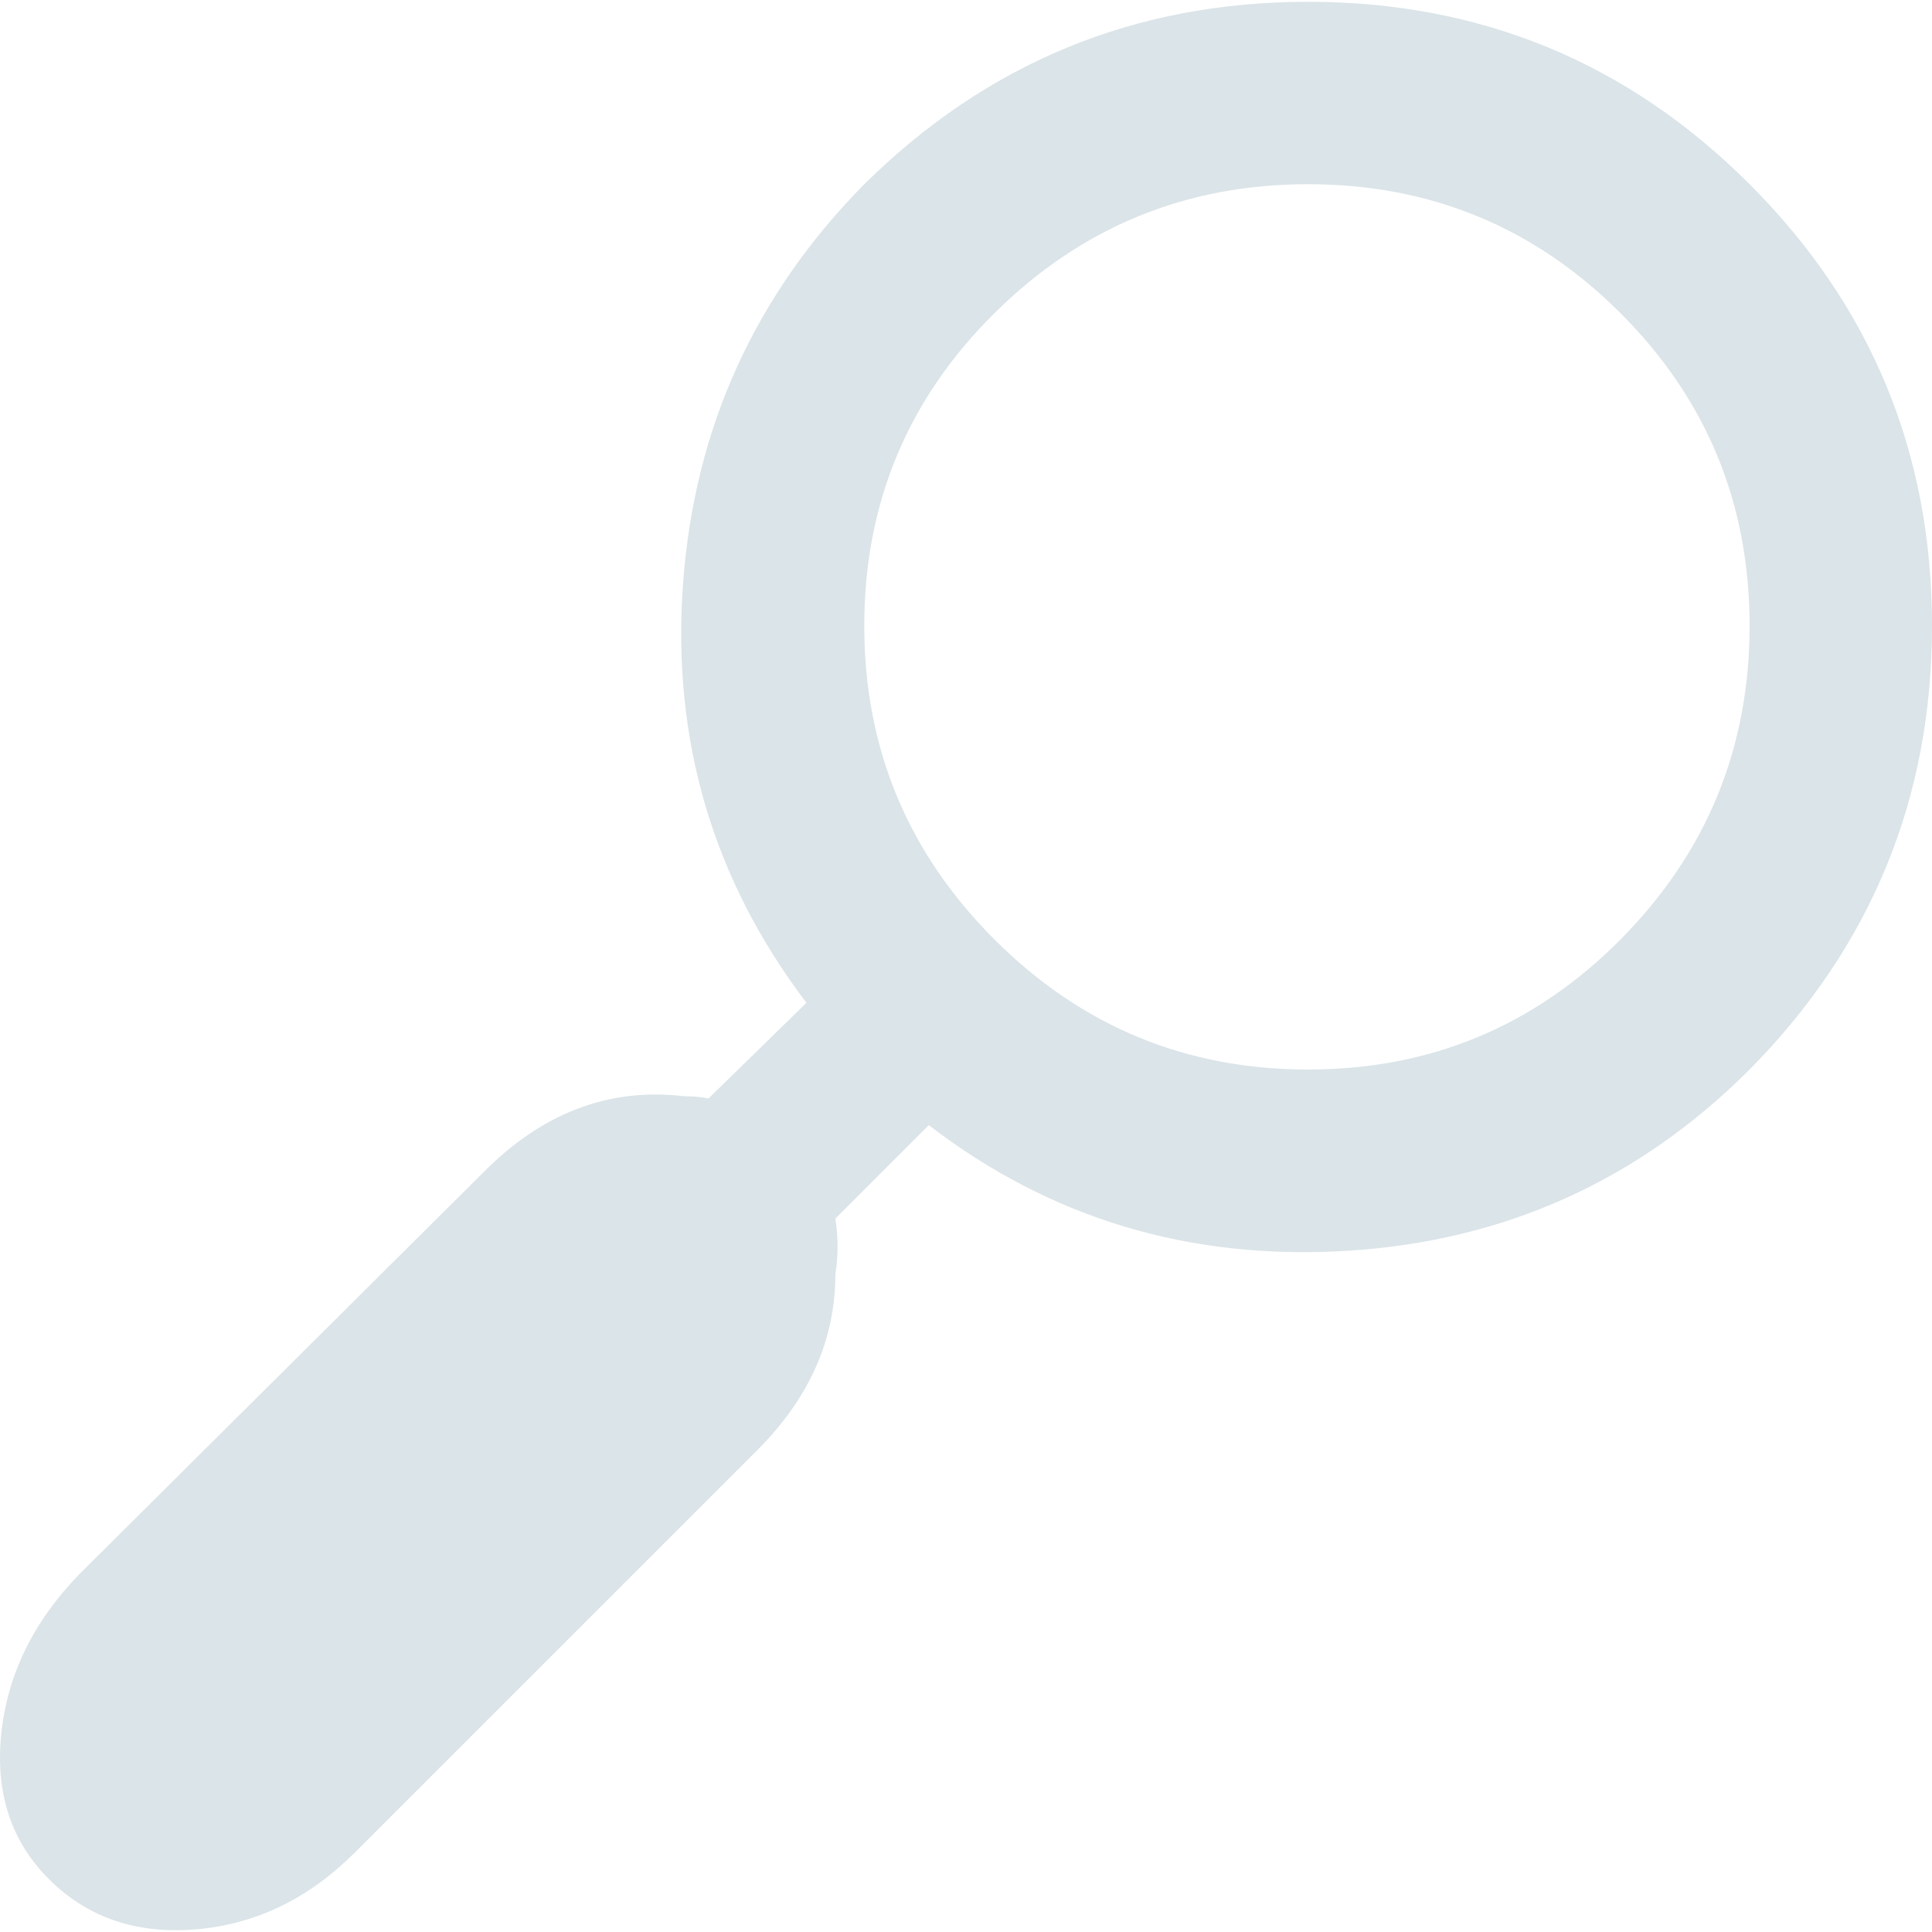 <?xml version="1.0" encoding="iso-8859-1"?>
<!-- Generator: Adobe Illustrator 18.1.1, SVG Export Plug-In . SVG Version: 6.00 Build 0)  -->
<svg xmlns="http://www.w3.org/2000/svg" xmlns:xlink="http://www.w3.org/1999/xlink" version="1.1" id="Capa_1" x="0px" y="0px" viewBox="0 0 519.085 519.085" style="enable-background:new 0 0 519.085 519.085;" xml:space="preserve" width="512px" height="512px">
<g>
	<g>
		<path d="M470.077,49.492C437.405,16.82,397.86,0.484,351.442,0.484c-46.419,0-86.163,16.336-119.232,49.008    c-29.484,29.883-45.721,65.742-48.709,107.578s8.068,79.29,33.17,112.359l-26.297,25.699c-1.992-0.398-4.184-0.598-6.574-0.598    c-20.32-2.395-38.449,4.582-54.387,20.918L21.237,423.027c-12.352,12.75-19.324,27.094-20.918,43.029    c-1.594,15.938,2.789,28.986,13.148,39.146s23.508,14.543,39.445,13.145c15.937-1.395,30.082-8.268,42.434-20.619l108.176-108.174    c13.945-13.941,20.918-29.684,20.918-47.215c0.797-4.781,0.797-9.762,0-14.939l25.102-25.104    c32.672,25.104,70.125,36.357,112.359,33.77c42.231-2.59,78.293-18.824,108.176-48.711    c32.672-33.067,49.008-72.811,49.008-119.229S502.749,82.164,470.077,49.492z M435.413,252.397    c-23.109,23.31-51.103,34.964-83.971,34.964c-32.872,0-60.963-11.654-84.271-34.964c-23.309-23.309-34.963-51.397-34.963-84.27    s11.654-60.861,34.963-83.971c23.31-23.11,51.397-34.664,84.271-34.664c32.869,0,60.859,11.555,83.971,34.664    c23.106,23.109,34.664,51.1,34.664,83.971S458.521,229.088,435.413,252.397z" fill="#DBE4E8"/>
	</g>
</g>
<g>
</g>
<g>
</g>
<g>
</g>
<g>
</g>
<g>
</g>
<g>
</g>
<g>
</g>
<g>
</g>
<g>
</g>
<g>
</g>
<g>
</g>
<g>
</g>
<g>
</g>
<g>
</g>
<g>
</g>
</svg>
